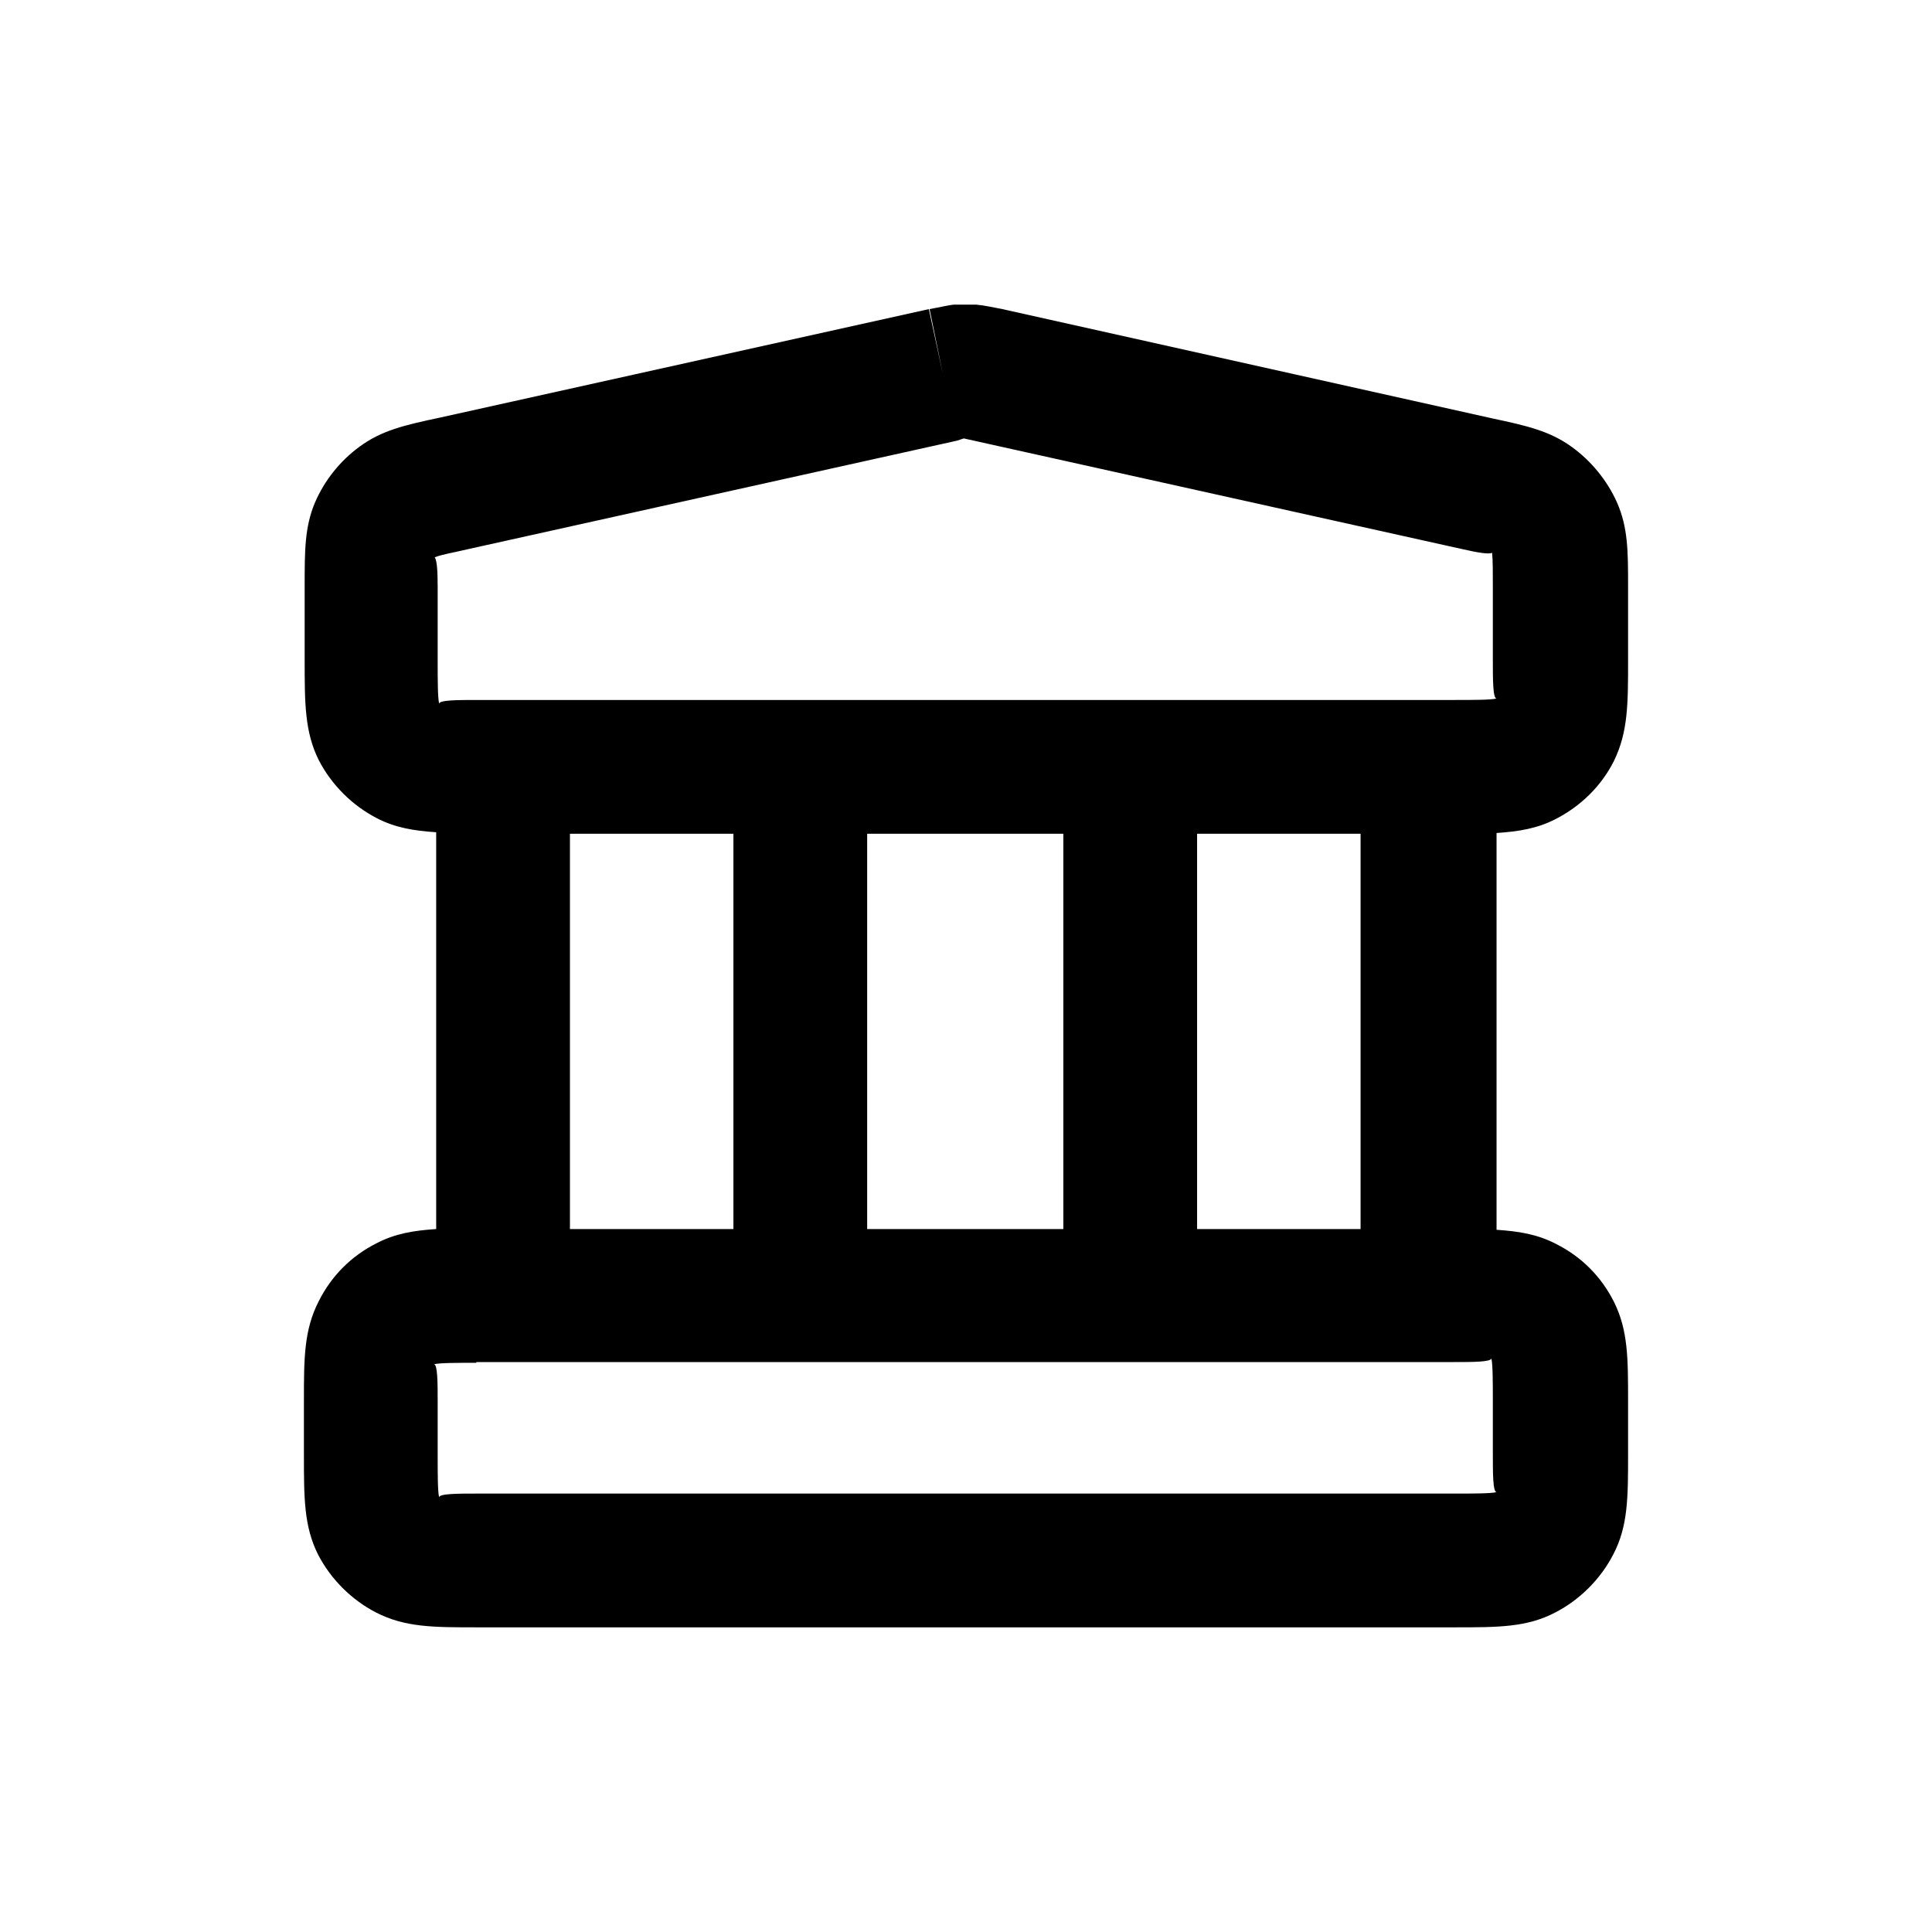 <svg xmlns="http://www.w3.org/2000/svg" width="26" height="26" fill="currentColor" class="sym sym-bank" viewBox="0 0 26 26">
  <path d="M6.41 21.9c-.58 0-.96 0-1.35-.2-.33-.17-.61-.45-.78-.78-.19-.38-.19-.76-.19-1.35v-.71c0-.58 0-.96.2-1.35.17-.34.44-.61.78-.78.25-.13.5-.17.8-.19V11.2c-.3-.02-.55-.06-.8-.19-.33-.17-.61-.45-.78-.78-.19-.38-.19-.77-.19-1.35v-.99c0-.48 0-.8.14-1.13.13-.3.34-.56.6-.75.3-.22.61-.29 1.08-.39l6.58-1.46.19.88-.18-.88c.16-.03.24-.05.32-.06h.31c.11.01.19.03.35.06l6.59 1.47c.47.1.78.17 1.08.39.26.19.47.45.6.74.15.34.15.66.15 1.14v.99c0 .58 0 .96-.19 1.35-.17.34-.45.61-.78.78-.25.13-.5.17-.8.19v5.34c.3.02.55.06.8.19.34.17.61.44.78.78.19.38.19.76.19 1.34v.71c0 .58 0 .97-.2 1.35-.17.33-.45.61-.78.78-.38.2-.77.2-1.35.2zm0-3.56c-.25 0-.5 0-.57.02.05 0 .05.26.05.51v.71c0 .25 0 .5.02.57 0-.05.26-.05.5-.05h13.16c.25 0 .5 0 .57-.02-.05 0-.05-.26-.05-.51v-.71c0-.25 0-.5-.02-.58 0 .05-.26.05-.5.05H6.41zm9.7-1.8h2.2v-5.32h-2.2zm-4.44 0h2.64v-5.32h-2.64zm-4 0h2.2v-5.32h-2.2zm5.21-10.61L6.3 7.39c-.21.05-.35.07-.45.11.03.04.04.18.04.4v.99c0 .25 0 .5.02.58 0-.05.26-.05.5-.05h13.16c.25 0 .5 0 .57-.02-.05 0-.05-.26-.05-.51V7.9c0-.22 0-.36-.01-.46-.05.02-.18 0-.4-.05L12.97 5.9z"/>
</svg>